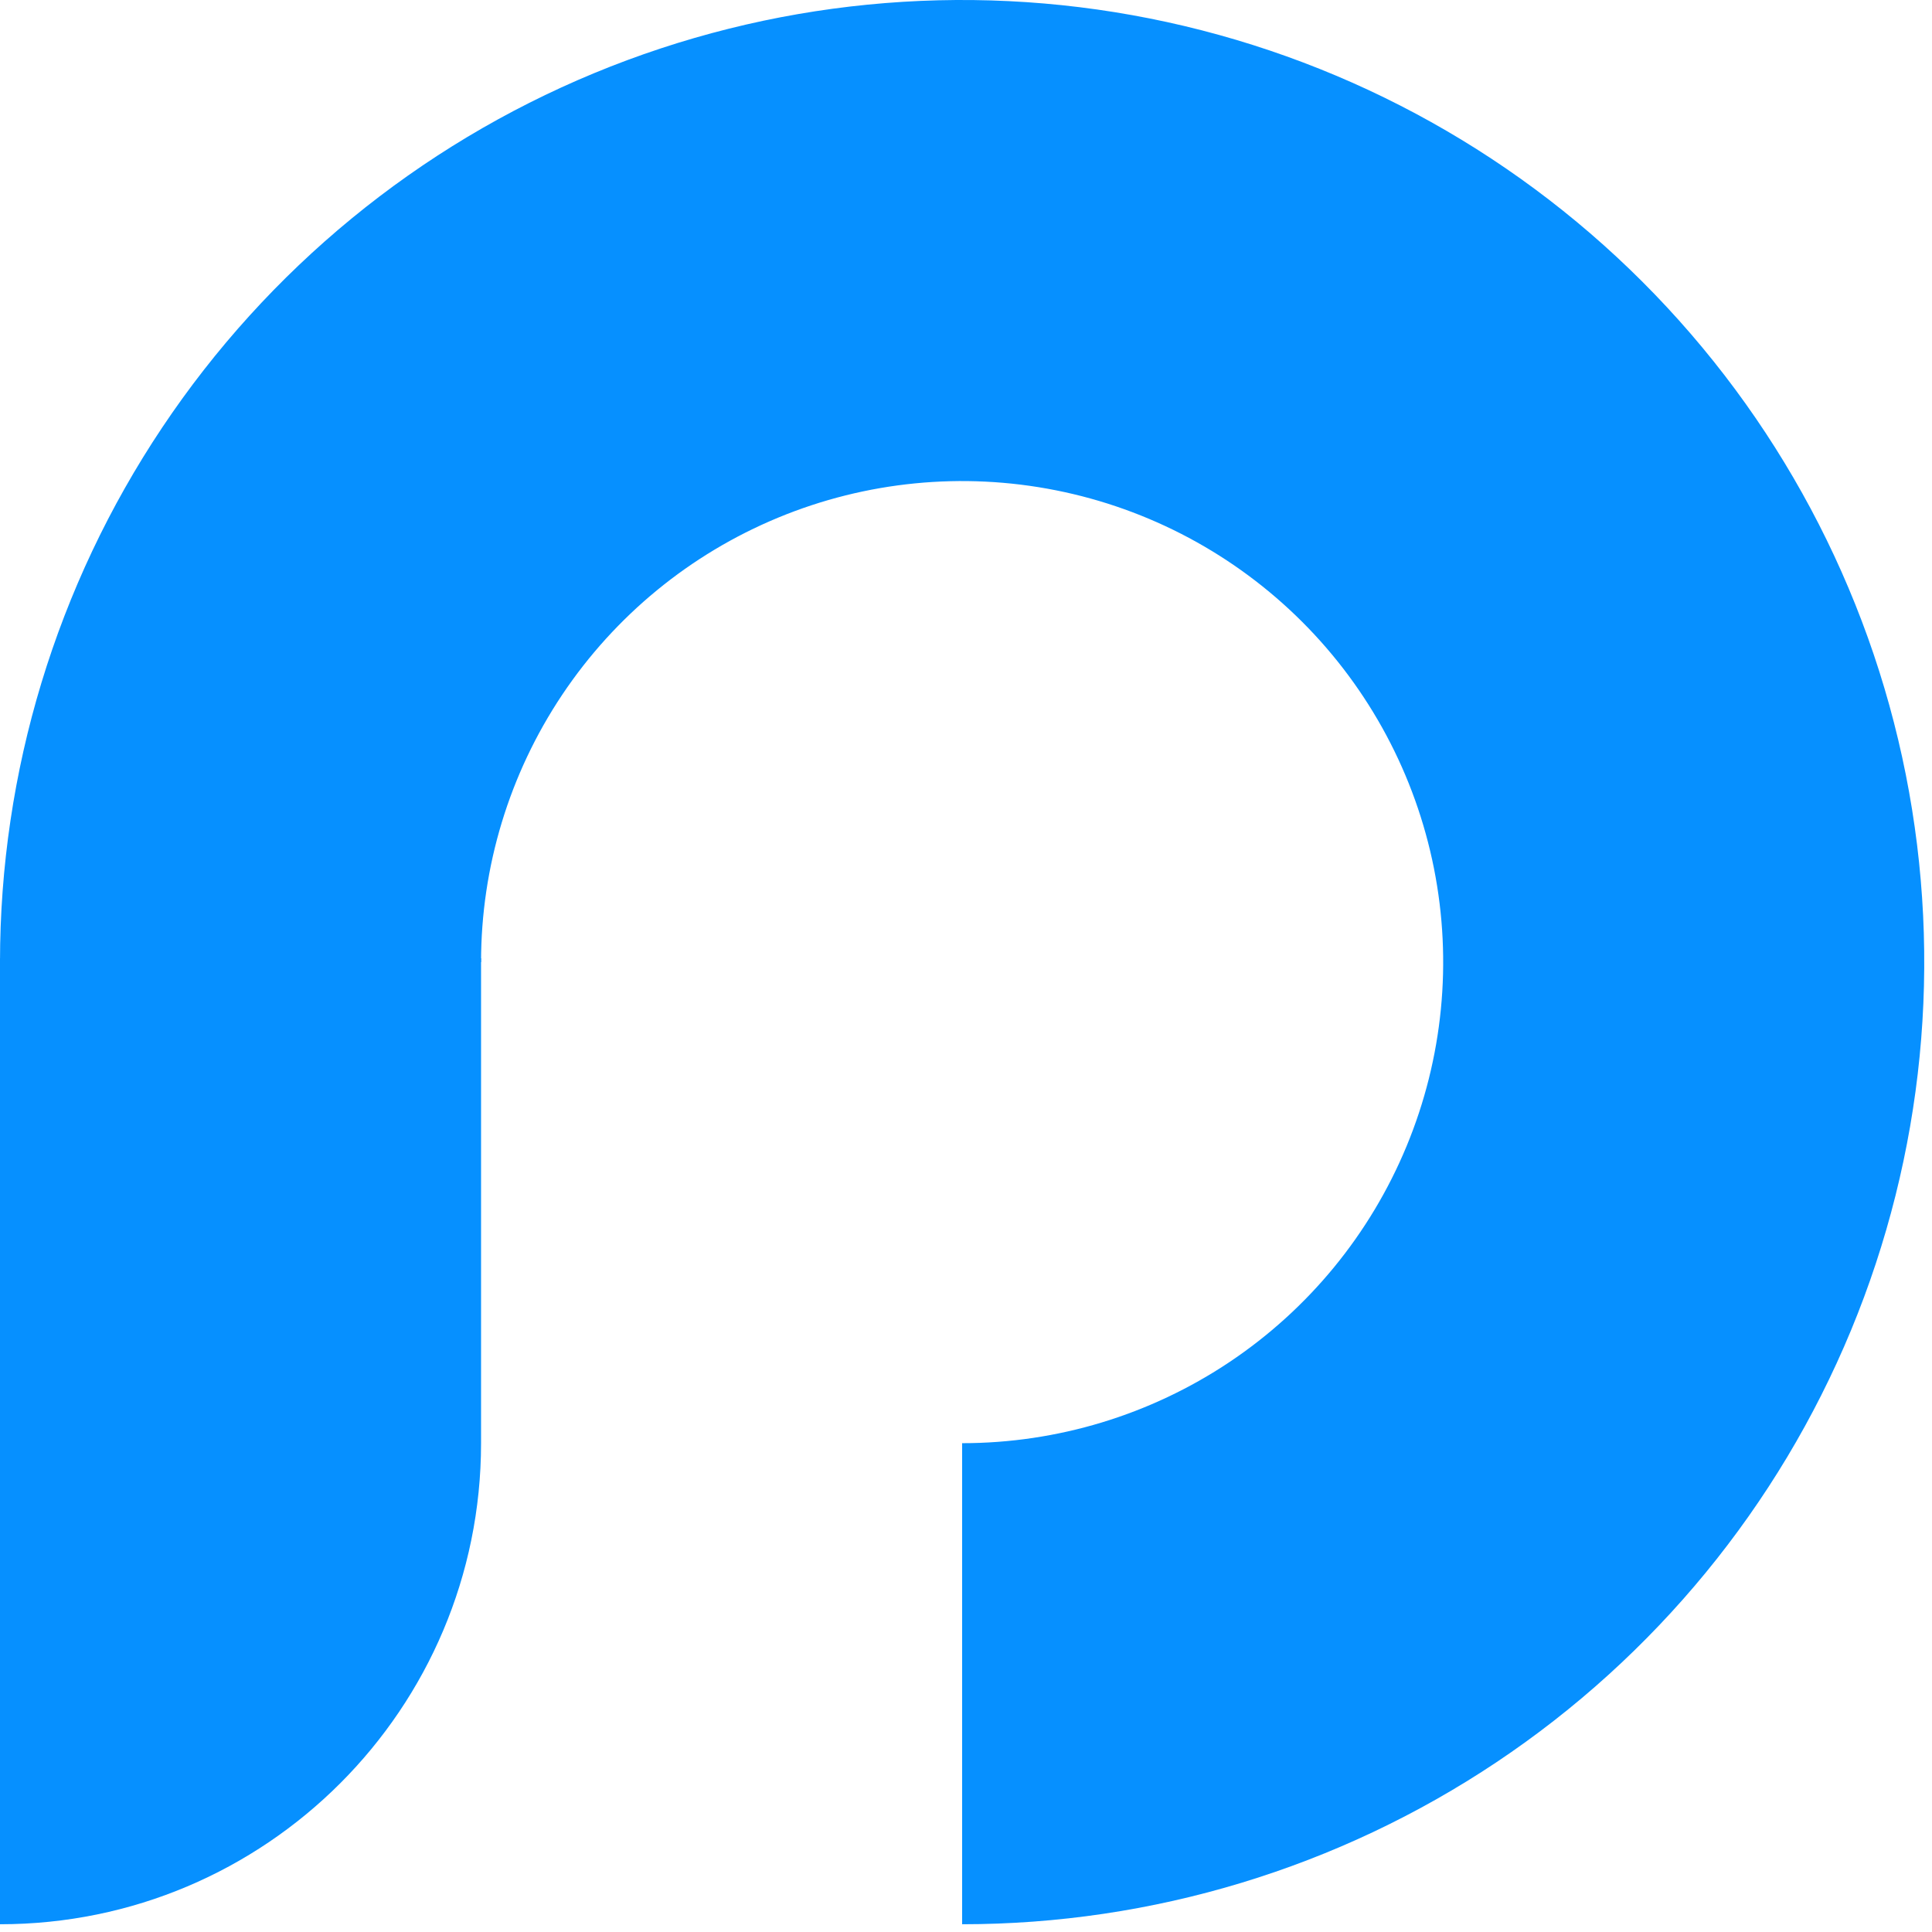 <svg width="171" height="171" viewBox="0 0 171 171" fill="none" xmlns="http://www.w3.org/2000/svg">
<path d="M1.52588e-05 85.157C1.52588e-05 68.314 4.994 51.85 14.352 37.846C23.709 23.842 37.008 12.928 52.569 6.482C68.129 0.037 85.251 -1.65 101.77 1.636C118.289 4.922 133.463 13.033 145.372 24.942C157.282 36.851 165.392 52.025 168.678 68.544C171.964 85.062 170.277 102.185 163.832 117.745C157.386 133.306 146.472 146.605 132.468 155.962C118.464 165.32 101.999 170.314 85.157 170.314L85.157 127.735C93.578 127.735 101.81 125.238 108.812 120.56C115.814 115.881 121.272 109.231 124.494 101.451C127.717 93.671 128.56 85.11 126.917 76.85C125.274 68.591 121.219 61.004 115.265 55.049C109.31 49.095 101.723 45.039 93.464 43.397C85.204 41.754 76.643 42.597 68.863 45.82C61.083 49.042 54.433 54.5 49.754 61.502C45.076 68.504 42.578 76.736 42.578 85.157L1.52588e-05 85.157Z" fill="#0690FF"/>
<path d="M0 84.816H42.578V127.736C42.578 151.251 23.515 170.314 0 170.314L0 84.816Z" fill="#0690FF"/>
</svg>

